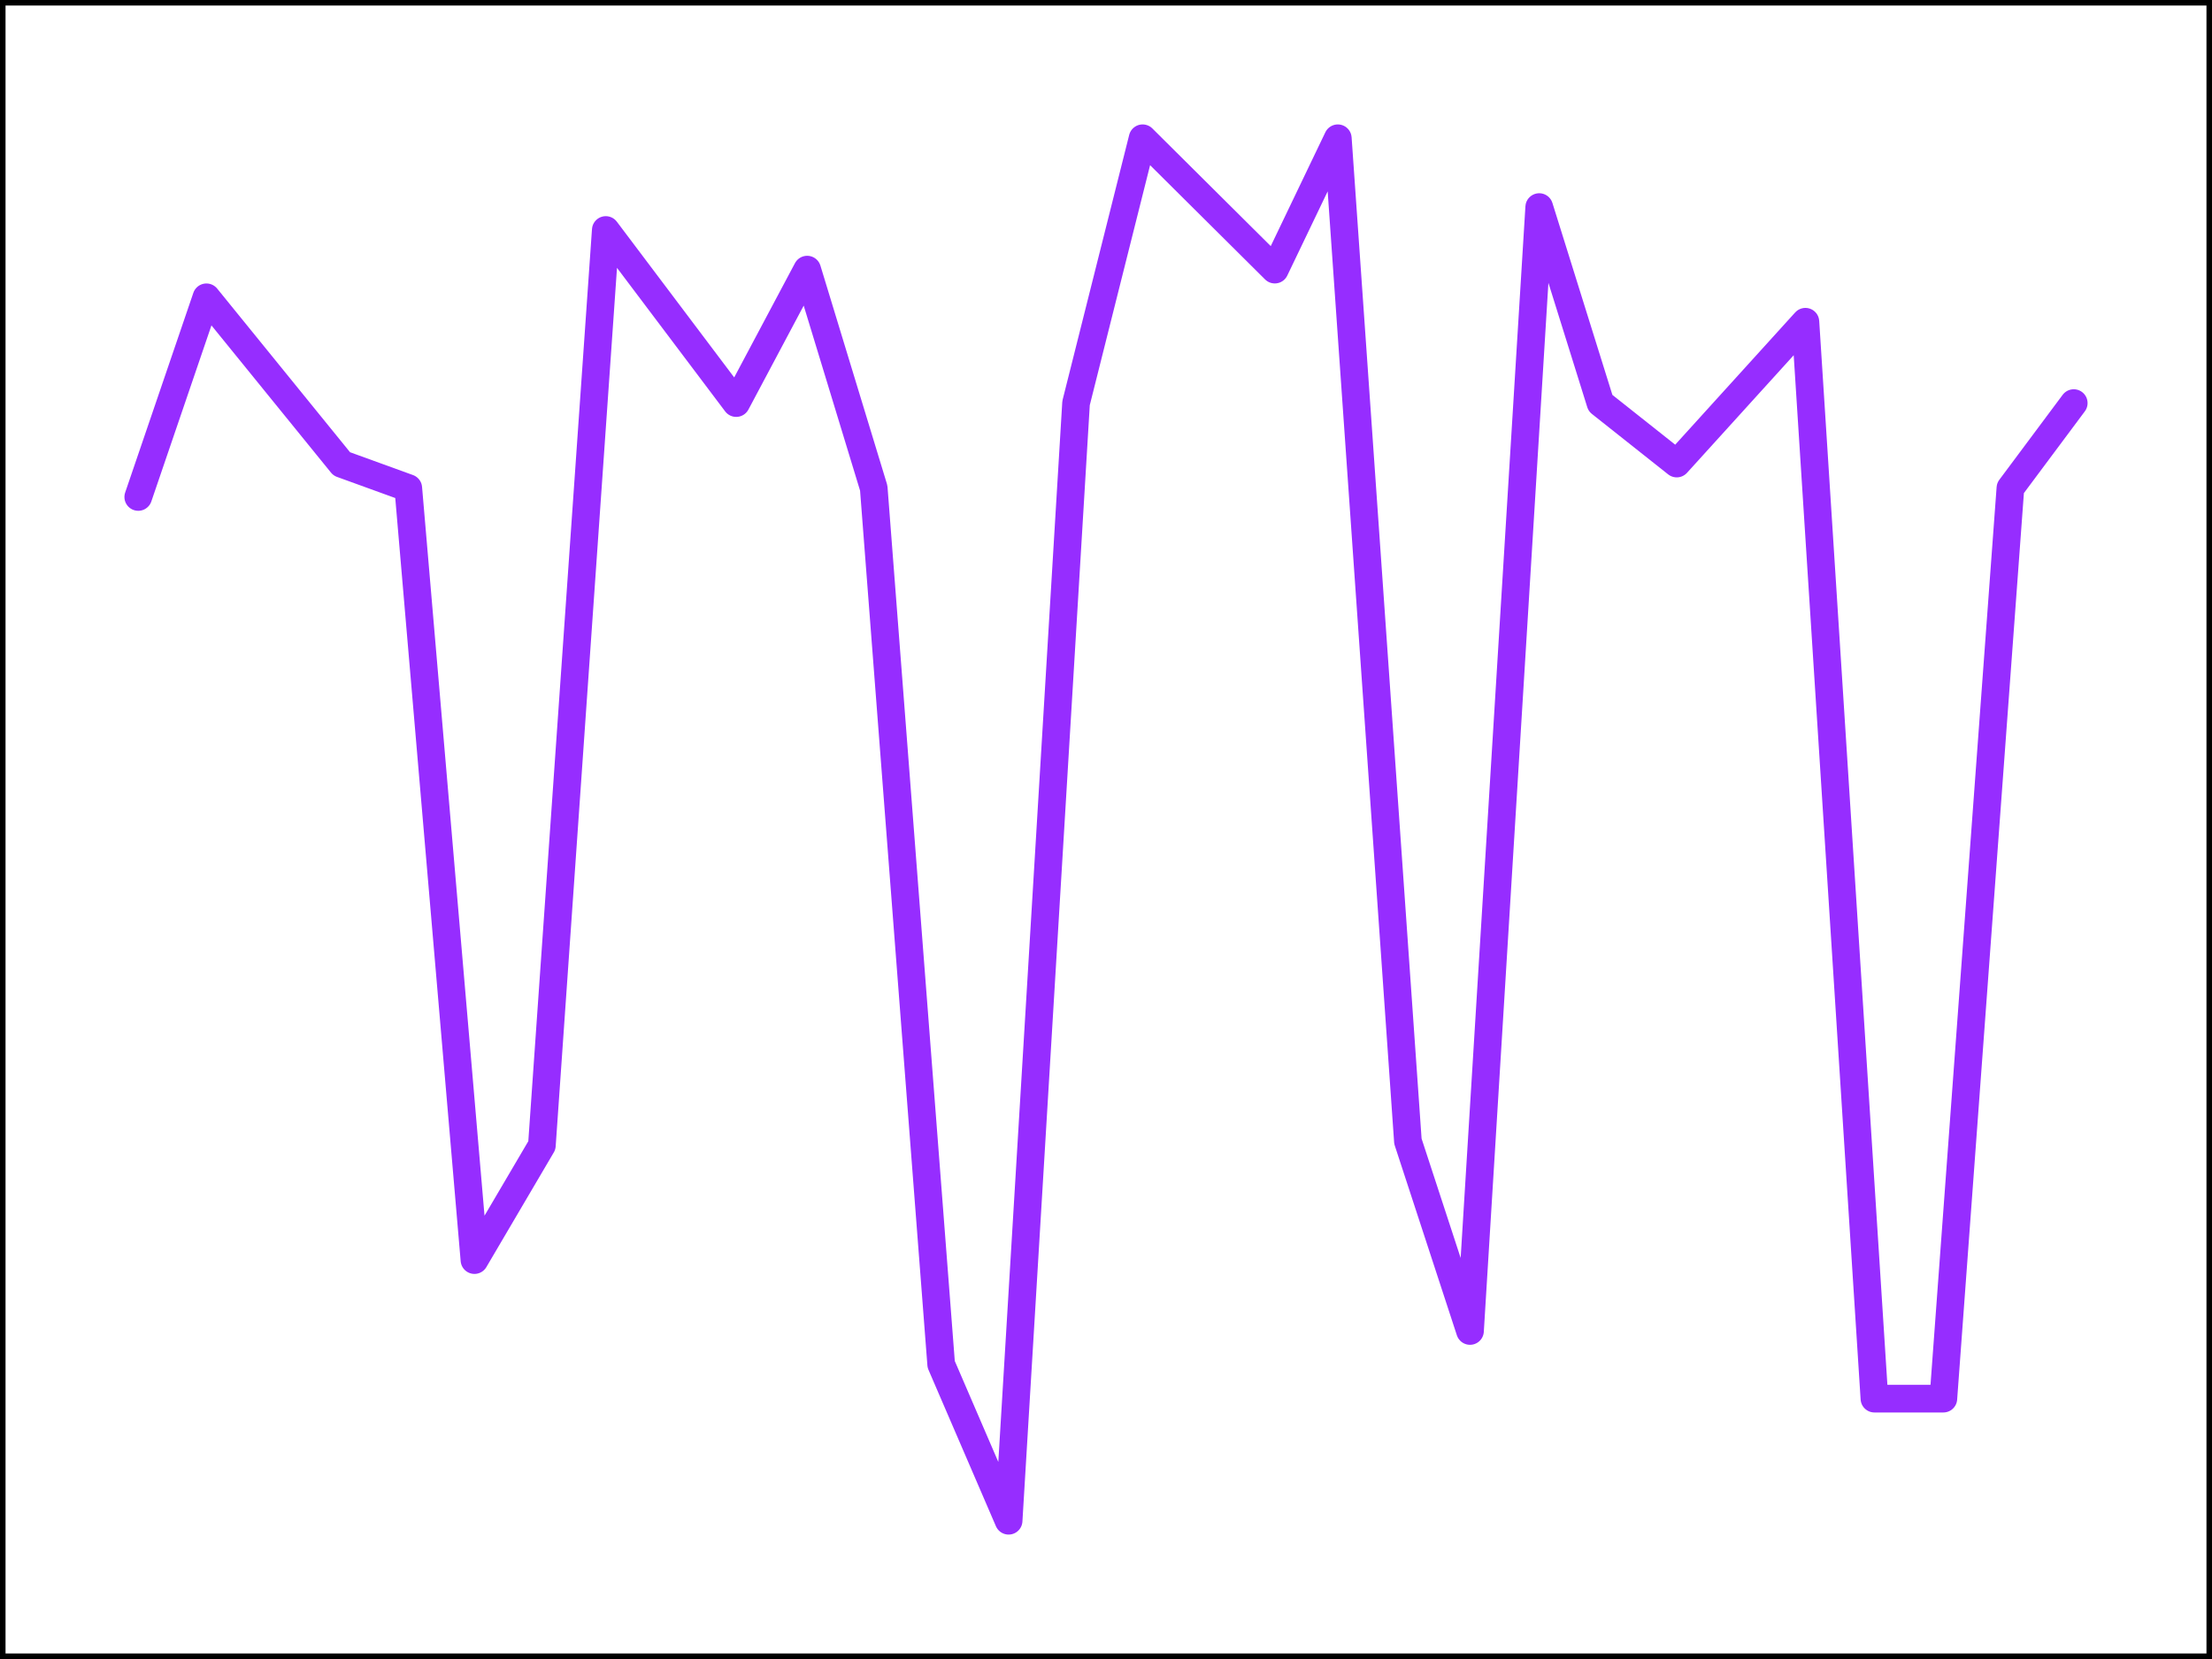 <svg width="80" height="60" viewBox="0 0 80 60" fill="none" xmlns="http://www.w3.org/2000/svg">
<rect x="0" y="0" width="80" height="60" fill="#333333" stroke="none"/>
<rect x="0.1" y="0.1" width="79.8" height="59.8" fill="white"/>
<path d="M5 17.974L7.466 10.752L12.359 16.778L14.766 17.651L17.159 45.573L19.598 41.425L21.909 8.318L26.626 14.578L29.193 9.751L31.6 17.651L34.039 49.344L36.478 55L38.917 14.578L41.324 5L46.105 9.751L48.384 5L50.919 41.275L53.165 48.137L55.668 7.489L57.883 14.578L60.642 16.765L65.295 11.636L67.791 50.584H70.284L72.709 17.651L75 14.578" stroke="#962DFF" stroke-linecap="round" stroke-linejoin="round"/>
<rect x="0.1" y="0.1" width="79.8" height="59.8" stroke="black" stroke-width="0.2"/>
</svg>
